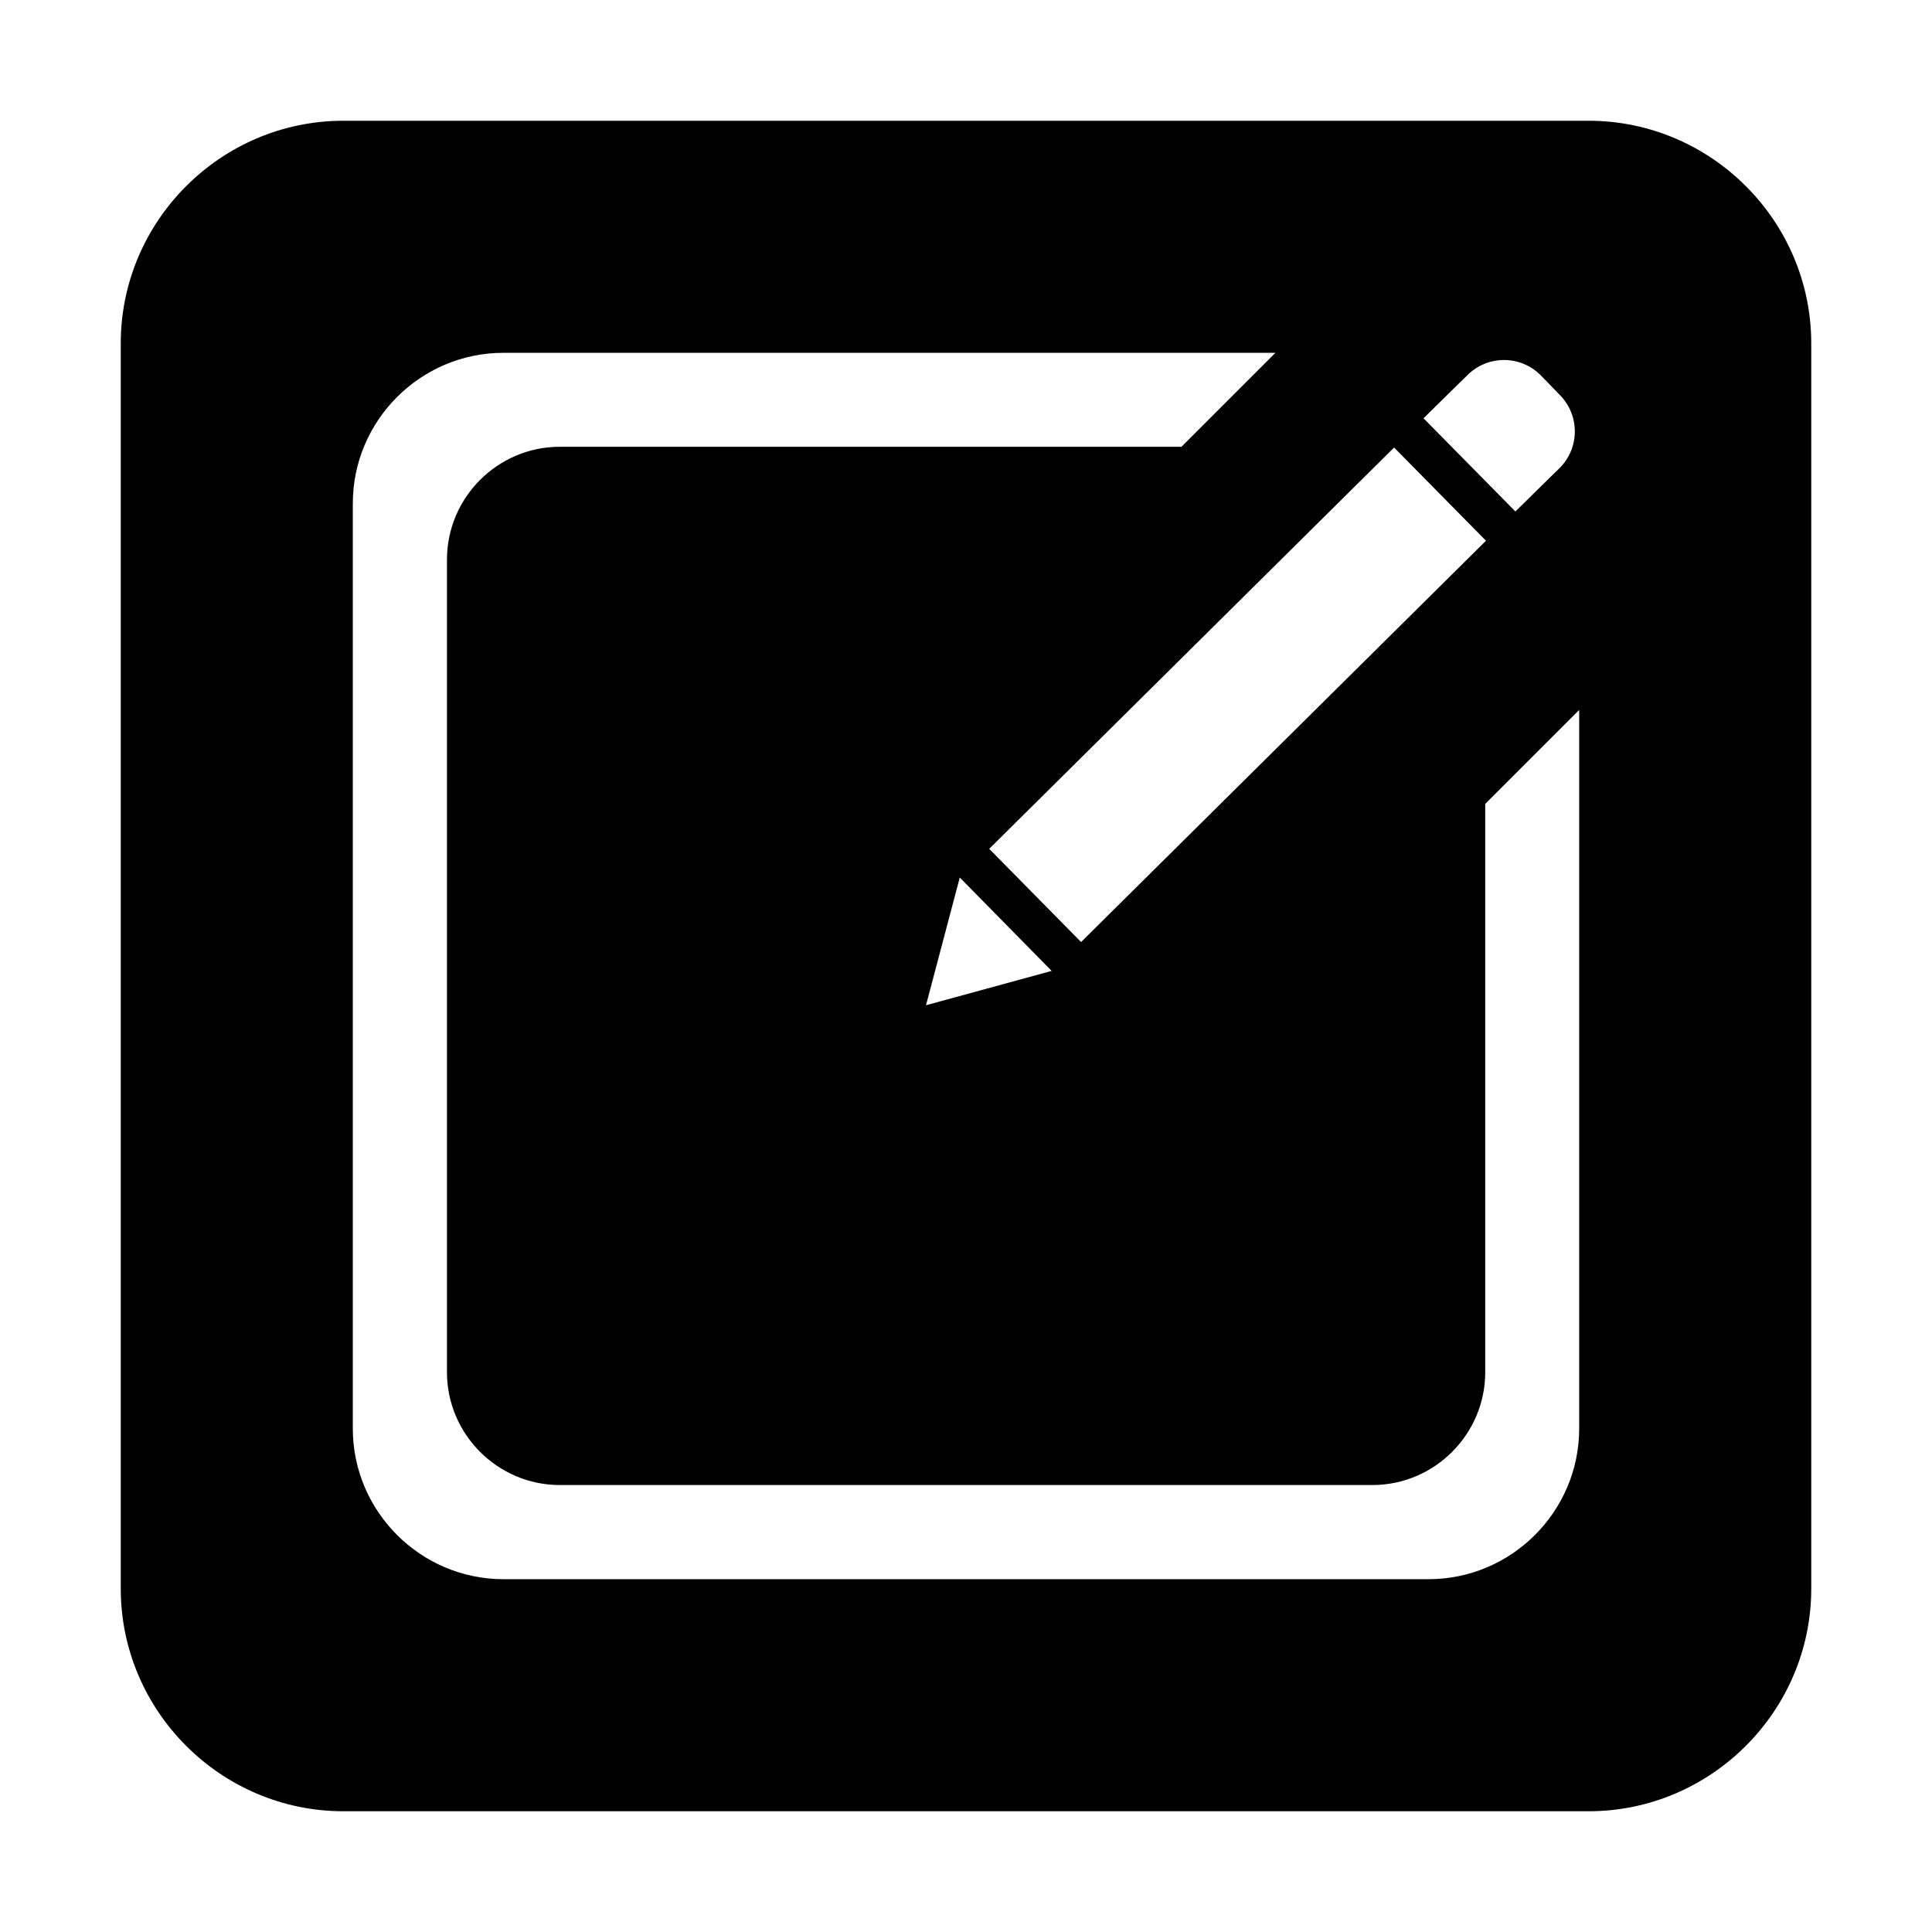 <?xml version="1.0" standalone="no"?><!DOCTYPE svg PUBLIC "-//W3C//DTD SVG 1.1//EN" "http://www.w3.org/Graphics/SVG/1.1/DTD/svg11.dtd"><svg t="1582885908425" class="icon" viewBox="0 0 1024 1024" version="1.1" xmlns="http://www.w3.org/2000/svg" p-id="3147" xmlns:xlink="http://www.w3.org/1999/xlink" width="200" height="200"><defs><style type="text/css"></style></defs><path d="M842 64H182c-64.9 0-118 53.1-118 118v660c0 64.9 53.1 118 118 118h660c64.9 0 118-53.1 118-118V182c0-64.9-53.1-118-118-118z m-68 138.5l3-2.9 0.9-0.9c10.8-10.6 28.1-10.5 38.7 0.2l10.2 10.5c10.6 10.8 10.5 28.1-0.2 38.7l-0.9 0.9-3 2.9-19.5 19.2-48.7-49.4 19.5-19.2z m13.6 84.1L573 499.3l-48.7-49.4 214.6-212.7 48.7 49.4z m-230.2 228l-66.6 18.2 17.9-67.7 48.7 49.5zM837 757.2c0 43.9-35.9 79.8-79.8 79.8H266.8c-43.9 0-79.8-35.9-79.8-79.8V266.8c0-43.9 35.9-79.8 79.8-79.8H676l-49.8 49.8H296.7c-32.9 0-59.8 26.9-59.8 59.8v430.7c0 32.9 26.9 59.8 59.8 59.8h430.7c32.9 0 59.8-26.9 59.8-59.8V426.1l49.8-49.8v380.9z" p-id="3148"></path></svg>